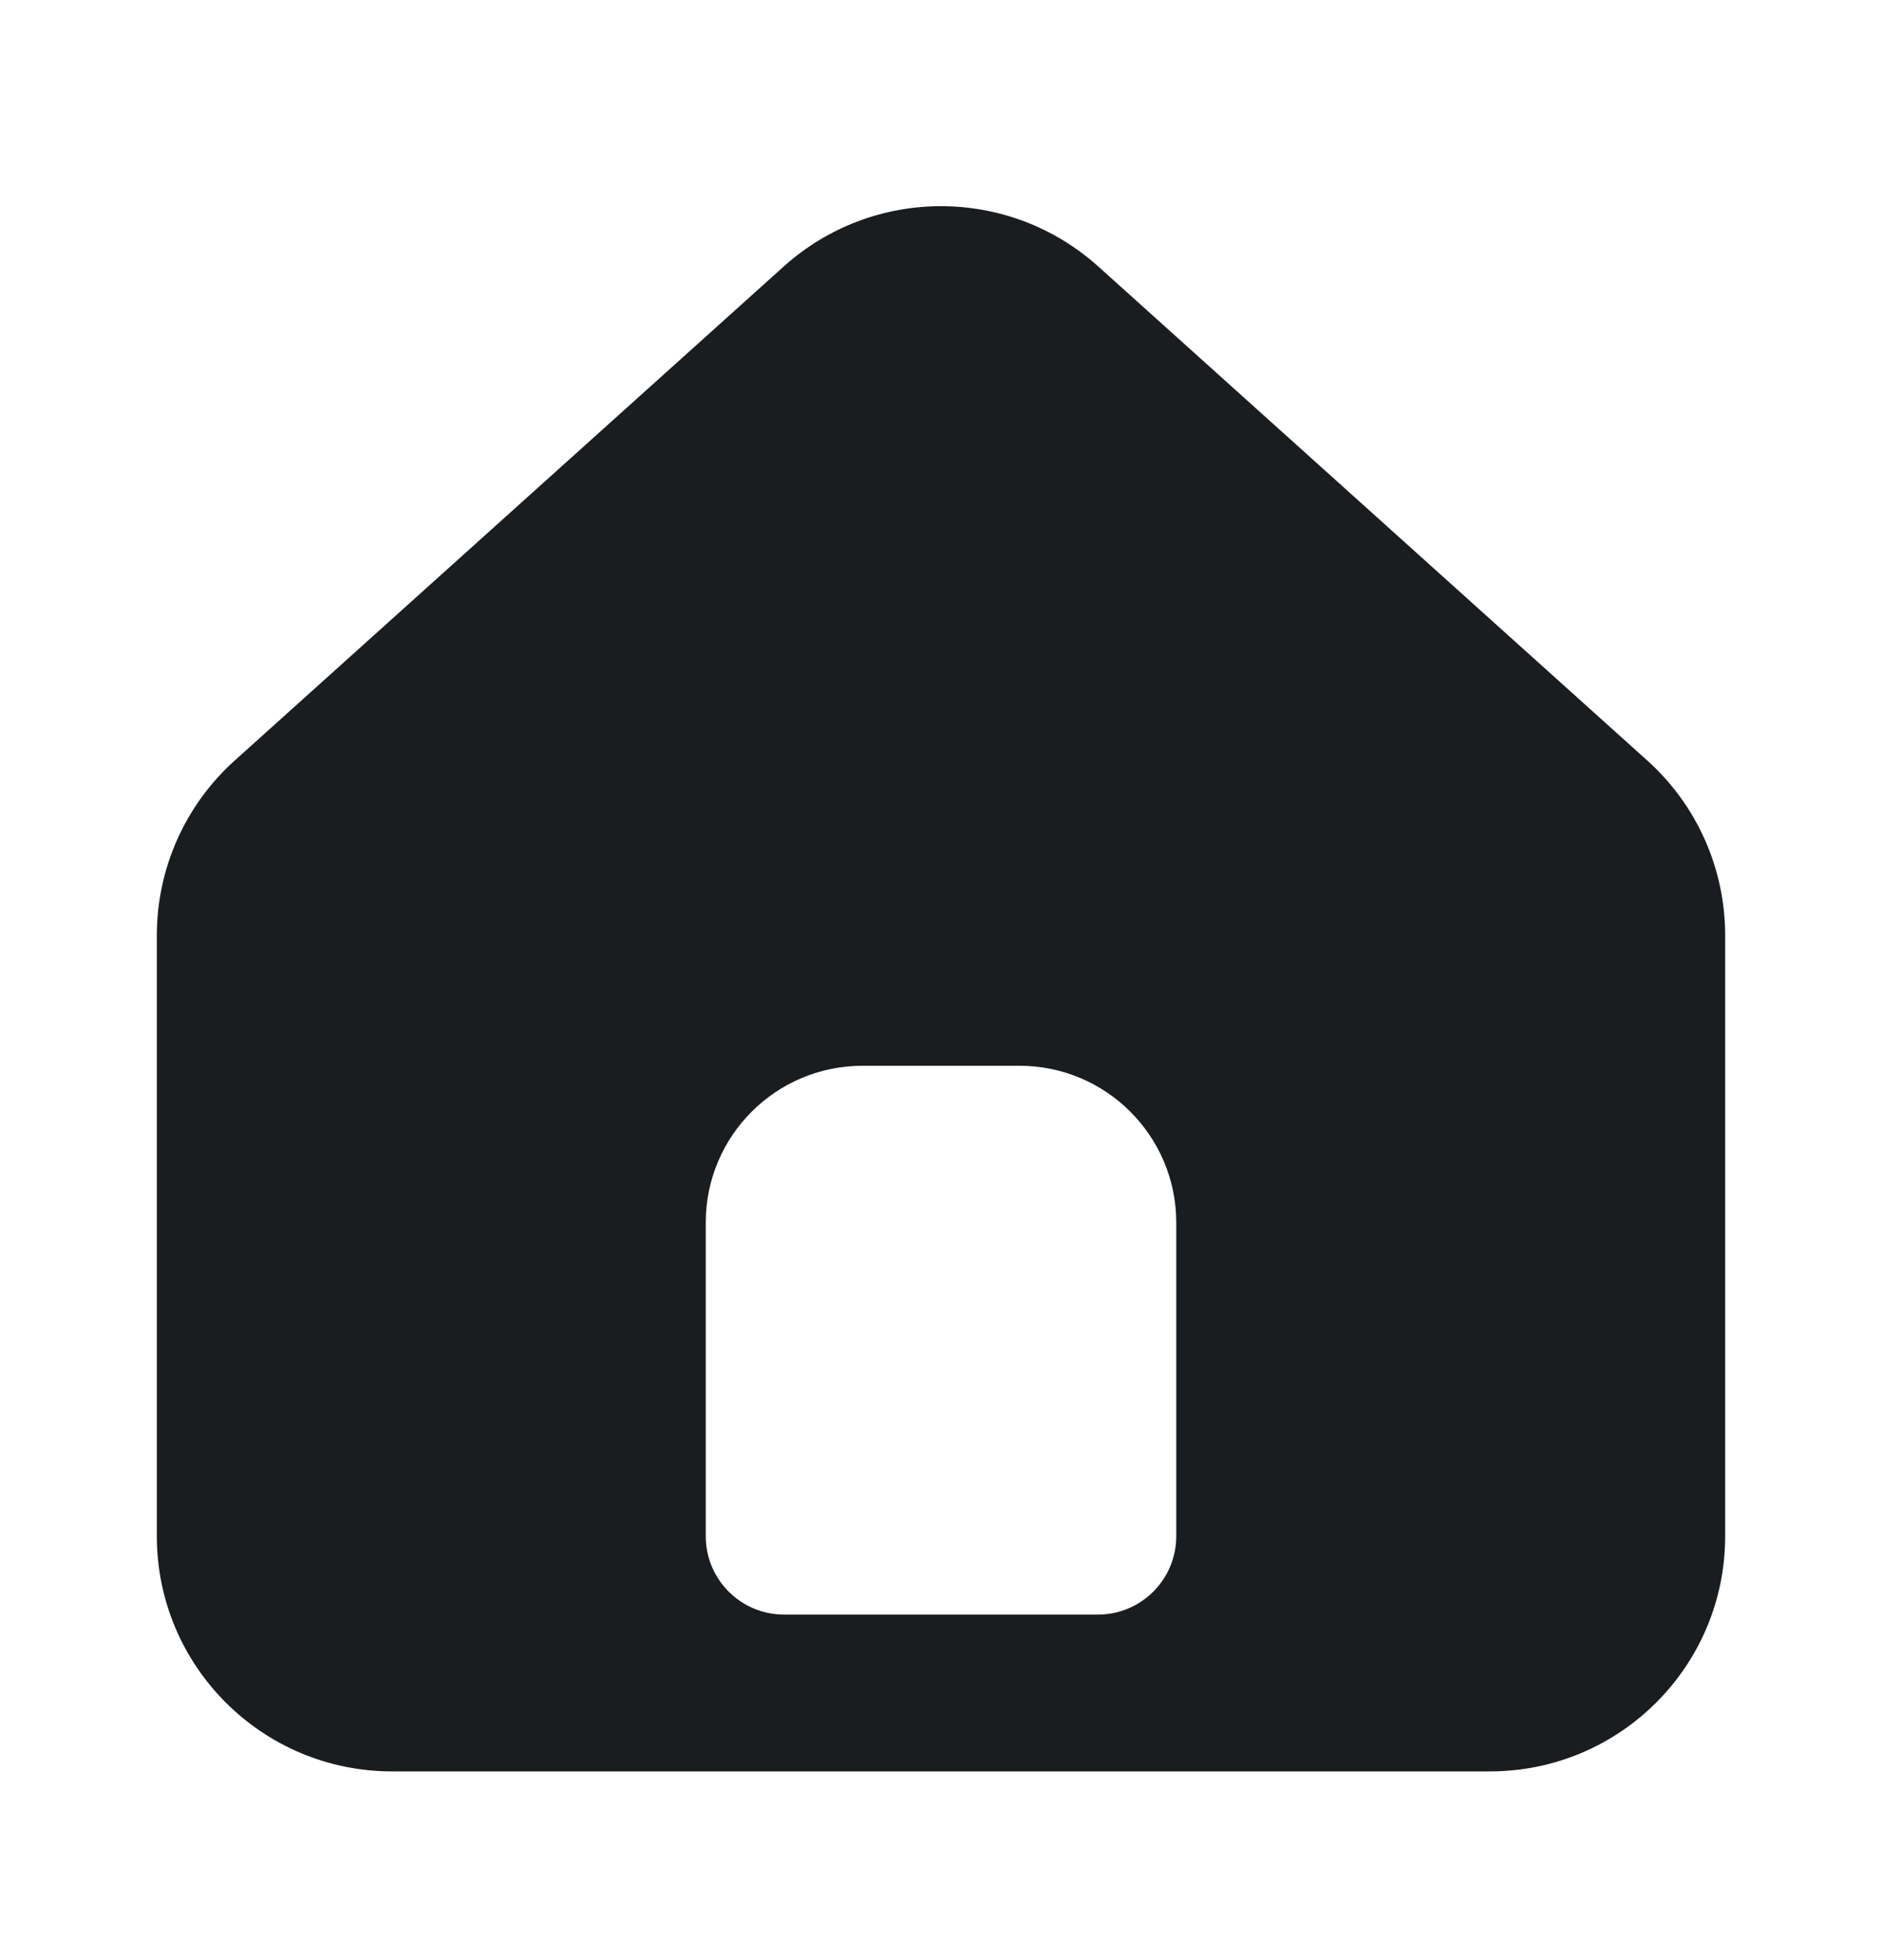 <svg width="24" height="25" viewBox="0 0 24 25" fill="none" xmlns="http://www.w3.org/2000/svg">
<path fill-rule="evenodd" clip-rule="evenodd" d="M2.993 9.7C2.361 10.268 2 11.079 2 11.929V19.593C2 21.25 3.343 22.593 5 22.593H19C20.657 22.593 22 21.25 22 19.593V11.929C22 11.079 21.639 10.268 21.007 9.7L14.007 3.4C12.866 2.373 11.134 2.373 9.993 3.4L2.993 9.7ZM11 13.593C9.895 13.593 9 14.489 9 15.593V19.593C9 20.146 9.448 20.593 10 20.593H14C14.552 20.593 15 20.146 15 19.593V15.593C15 14.489 14.105 13.593 13 13.593H11Z" fill="#1A1D1F"/>
</svg>
